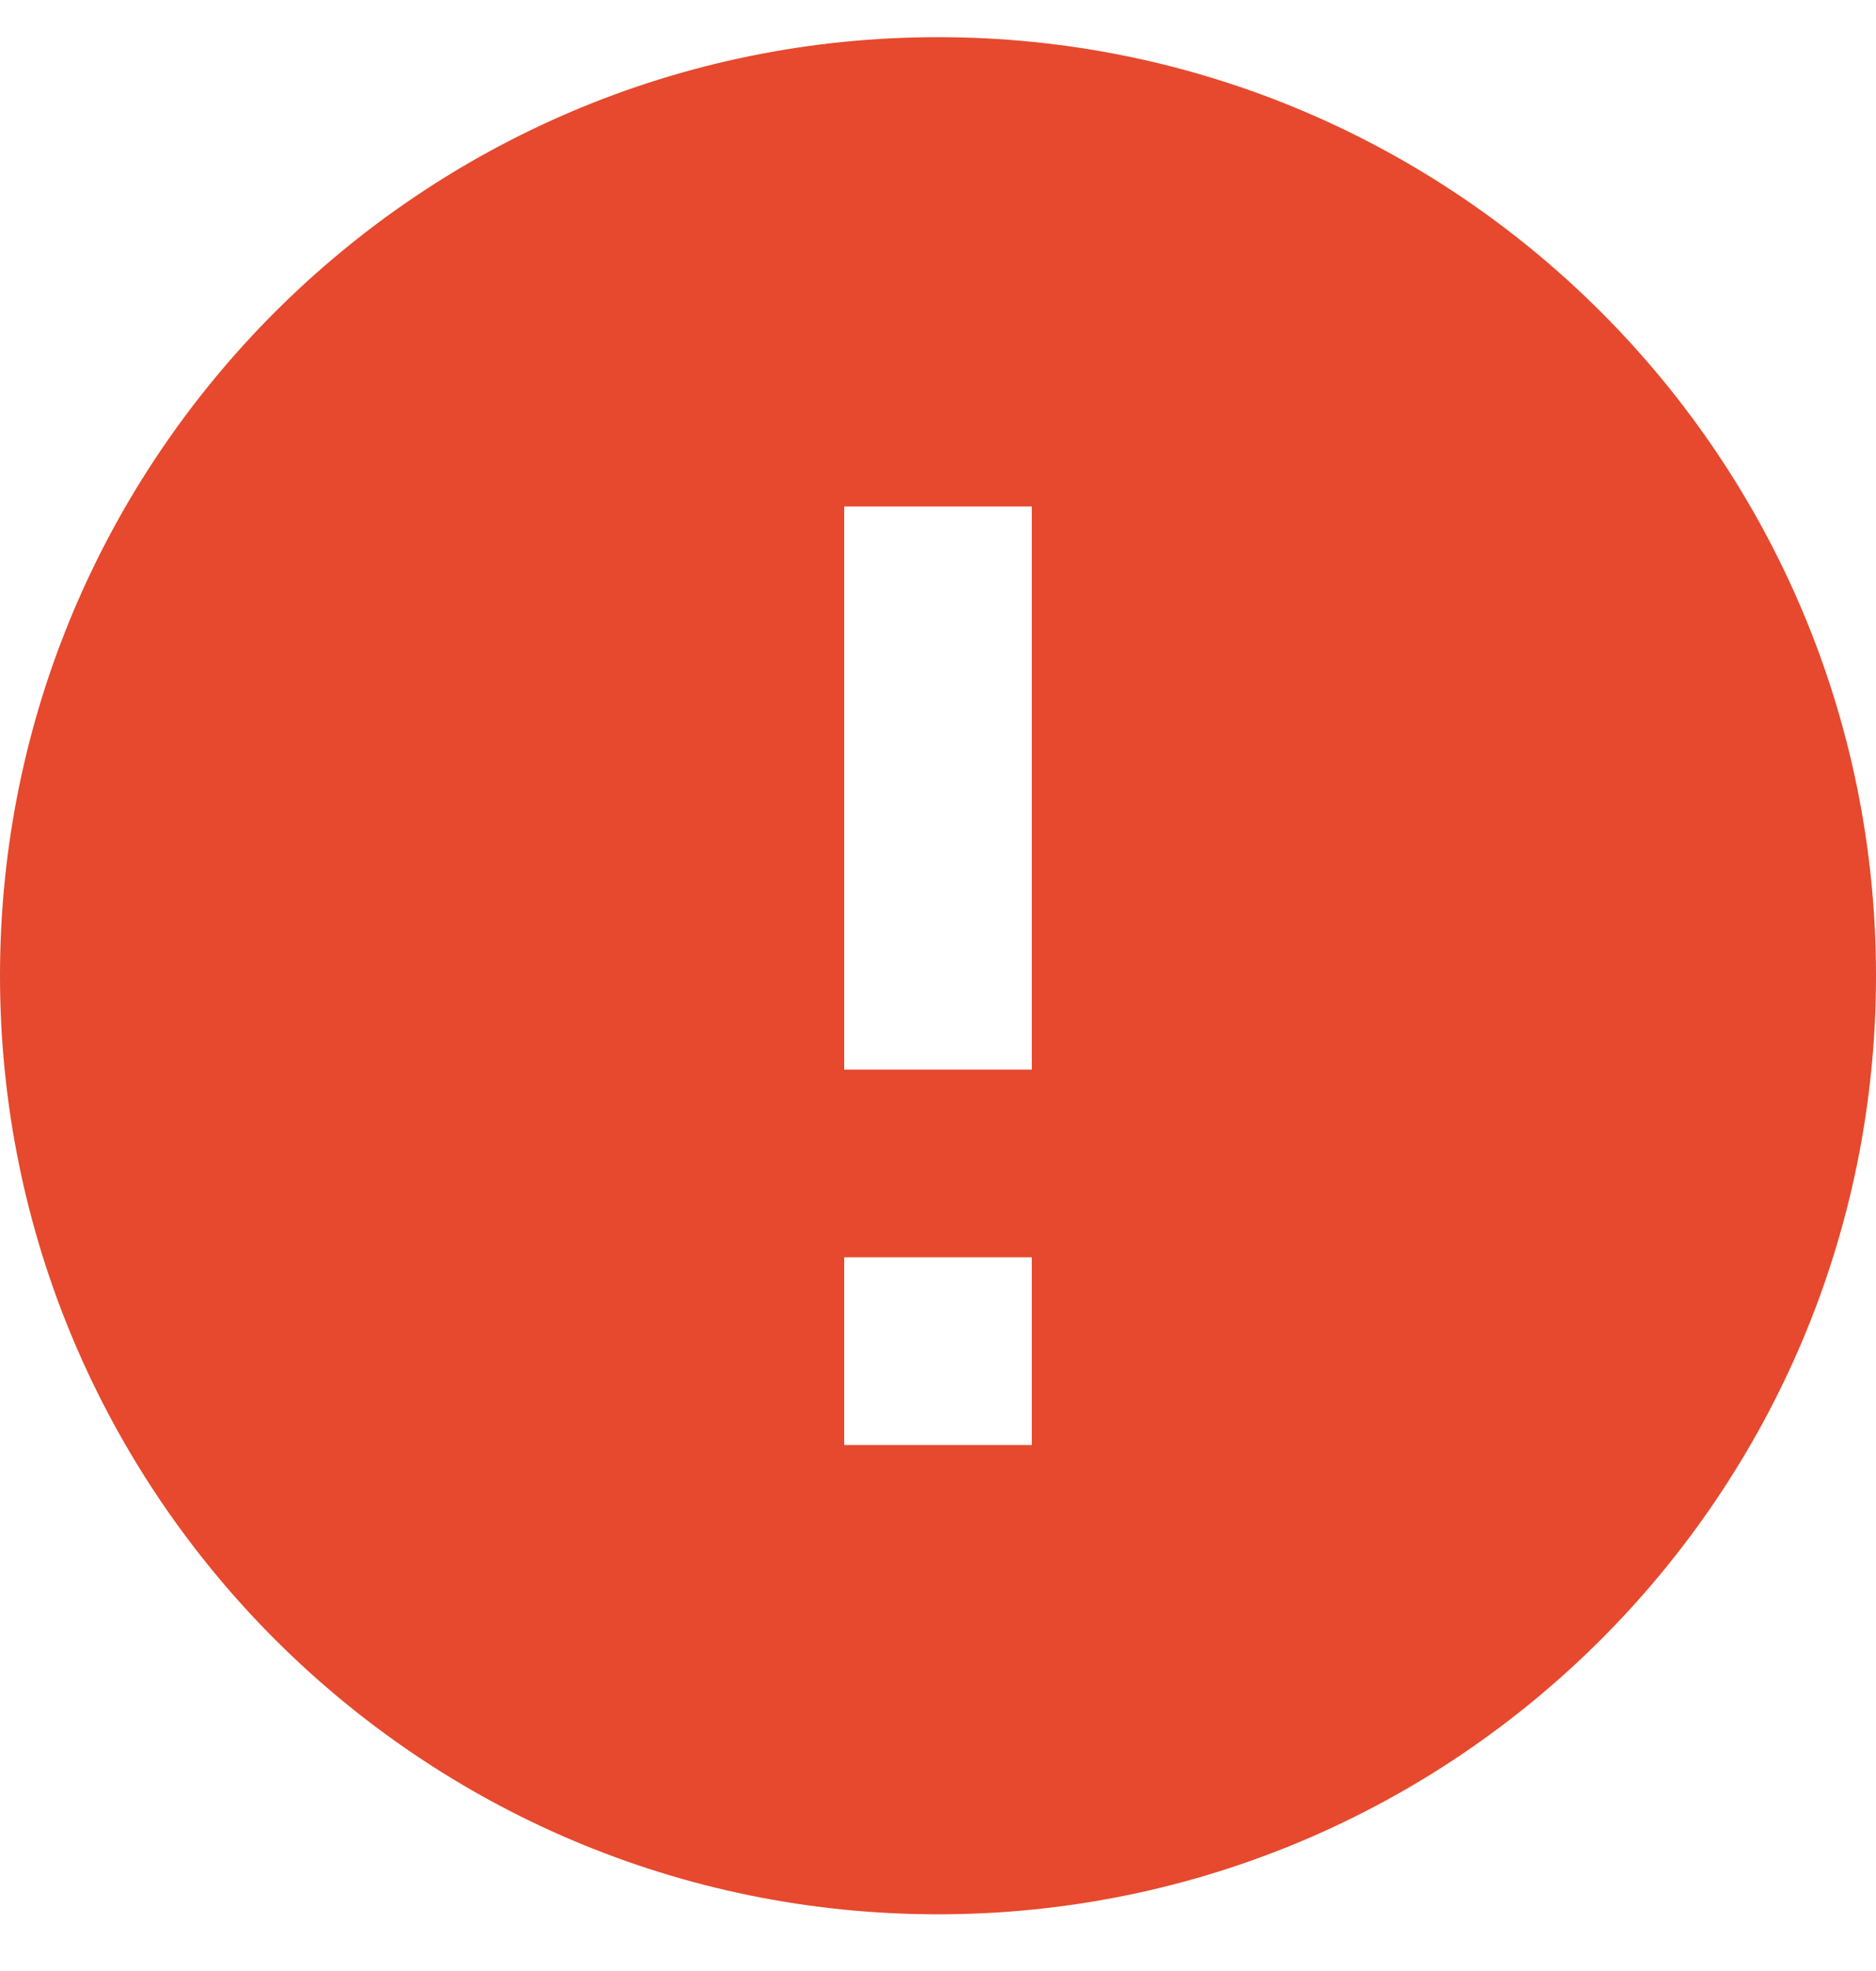 <?xml version="1.0" encoding="UTF-8"?>
<svg width="20px" height="21px" viewBox="0 0 20 21" version="1.1" xmlns="http://www.w3.org/2000/svg" xmlns:xlink="http://www.w3.org/1999/xlink">
    <title>icon-24-error</title>
    <g id="XOMS2.0---Phase-2" stroke="none" stroke-width="1" fill="none" fill-rule="evenodd">
        <g id="XOMS2-JobDetails-Notes" transform="translate(-459, -982)">
            <g id="Main-Panel" transform="translate(280, 125)">
                <g id="Invoice-Note-01" transform="translate(74, 777.896)">
                    <g id="Group-2" transform="translate(73, 60)">
                        <g id="icon-24-error" transform="translate(30, 17.5)">
                            <g id="Group">
                                <g>
                                    <polygon id="Shape" points="0 0 24 0 24 24 0 24"></polygon>
                                    <path d="M12,2 C6.48,2 2,6.48 2,12 C2,17.52 6.48,22 12,22 C17.52,22 22,17.52 22,12 C22,6.48 17.52,2 12,2 L12,2 Z M13,17 L11,17 L11,15 L13,15 L13,17 L13,17 Z M13,13 L11,13 L11,7 L13,7 L13,13 L13,13 Z" id="Shape" fill="#E6492D"></path>
                                </g>
                            </g>
                        </g>
                    </g>
                </g>
            </g>
        </g>
    </g>
</svg>